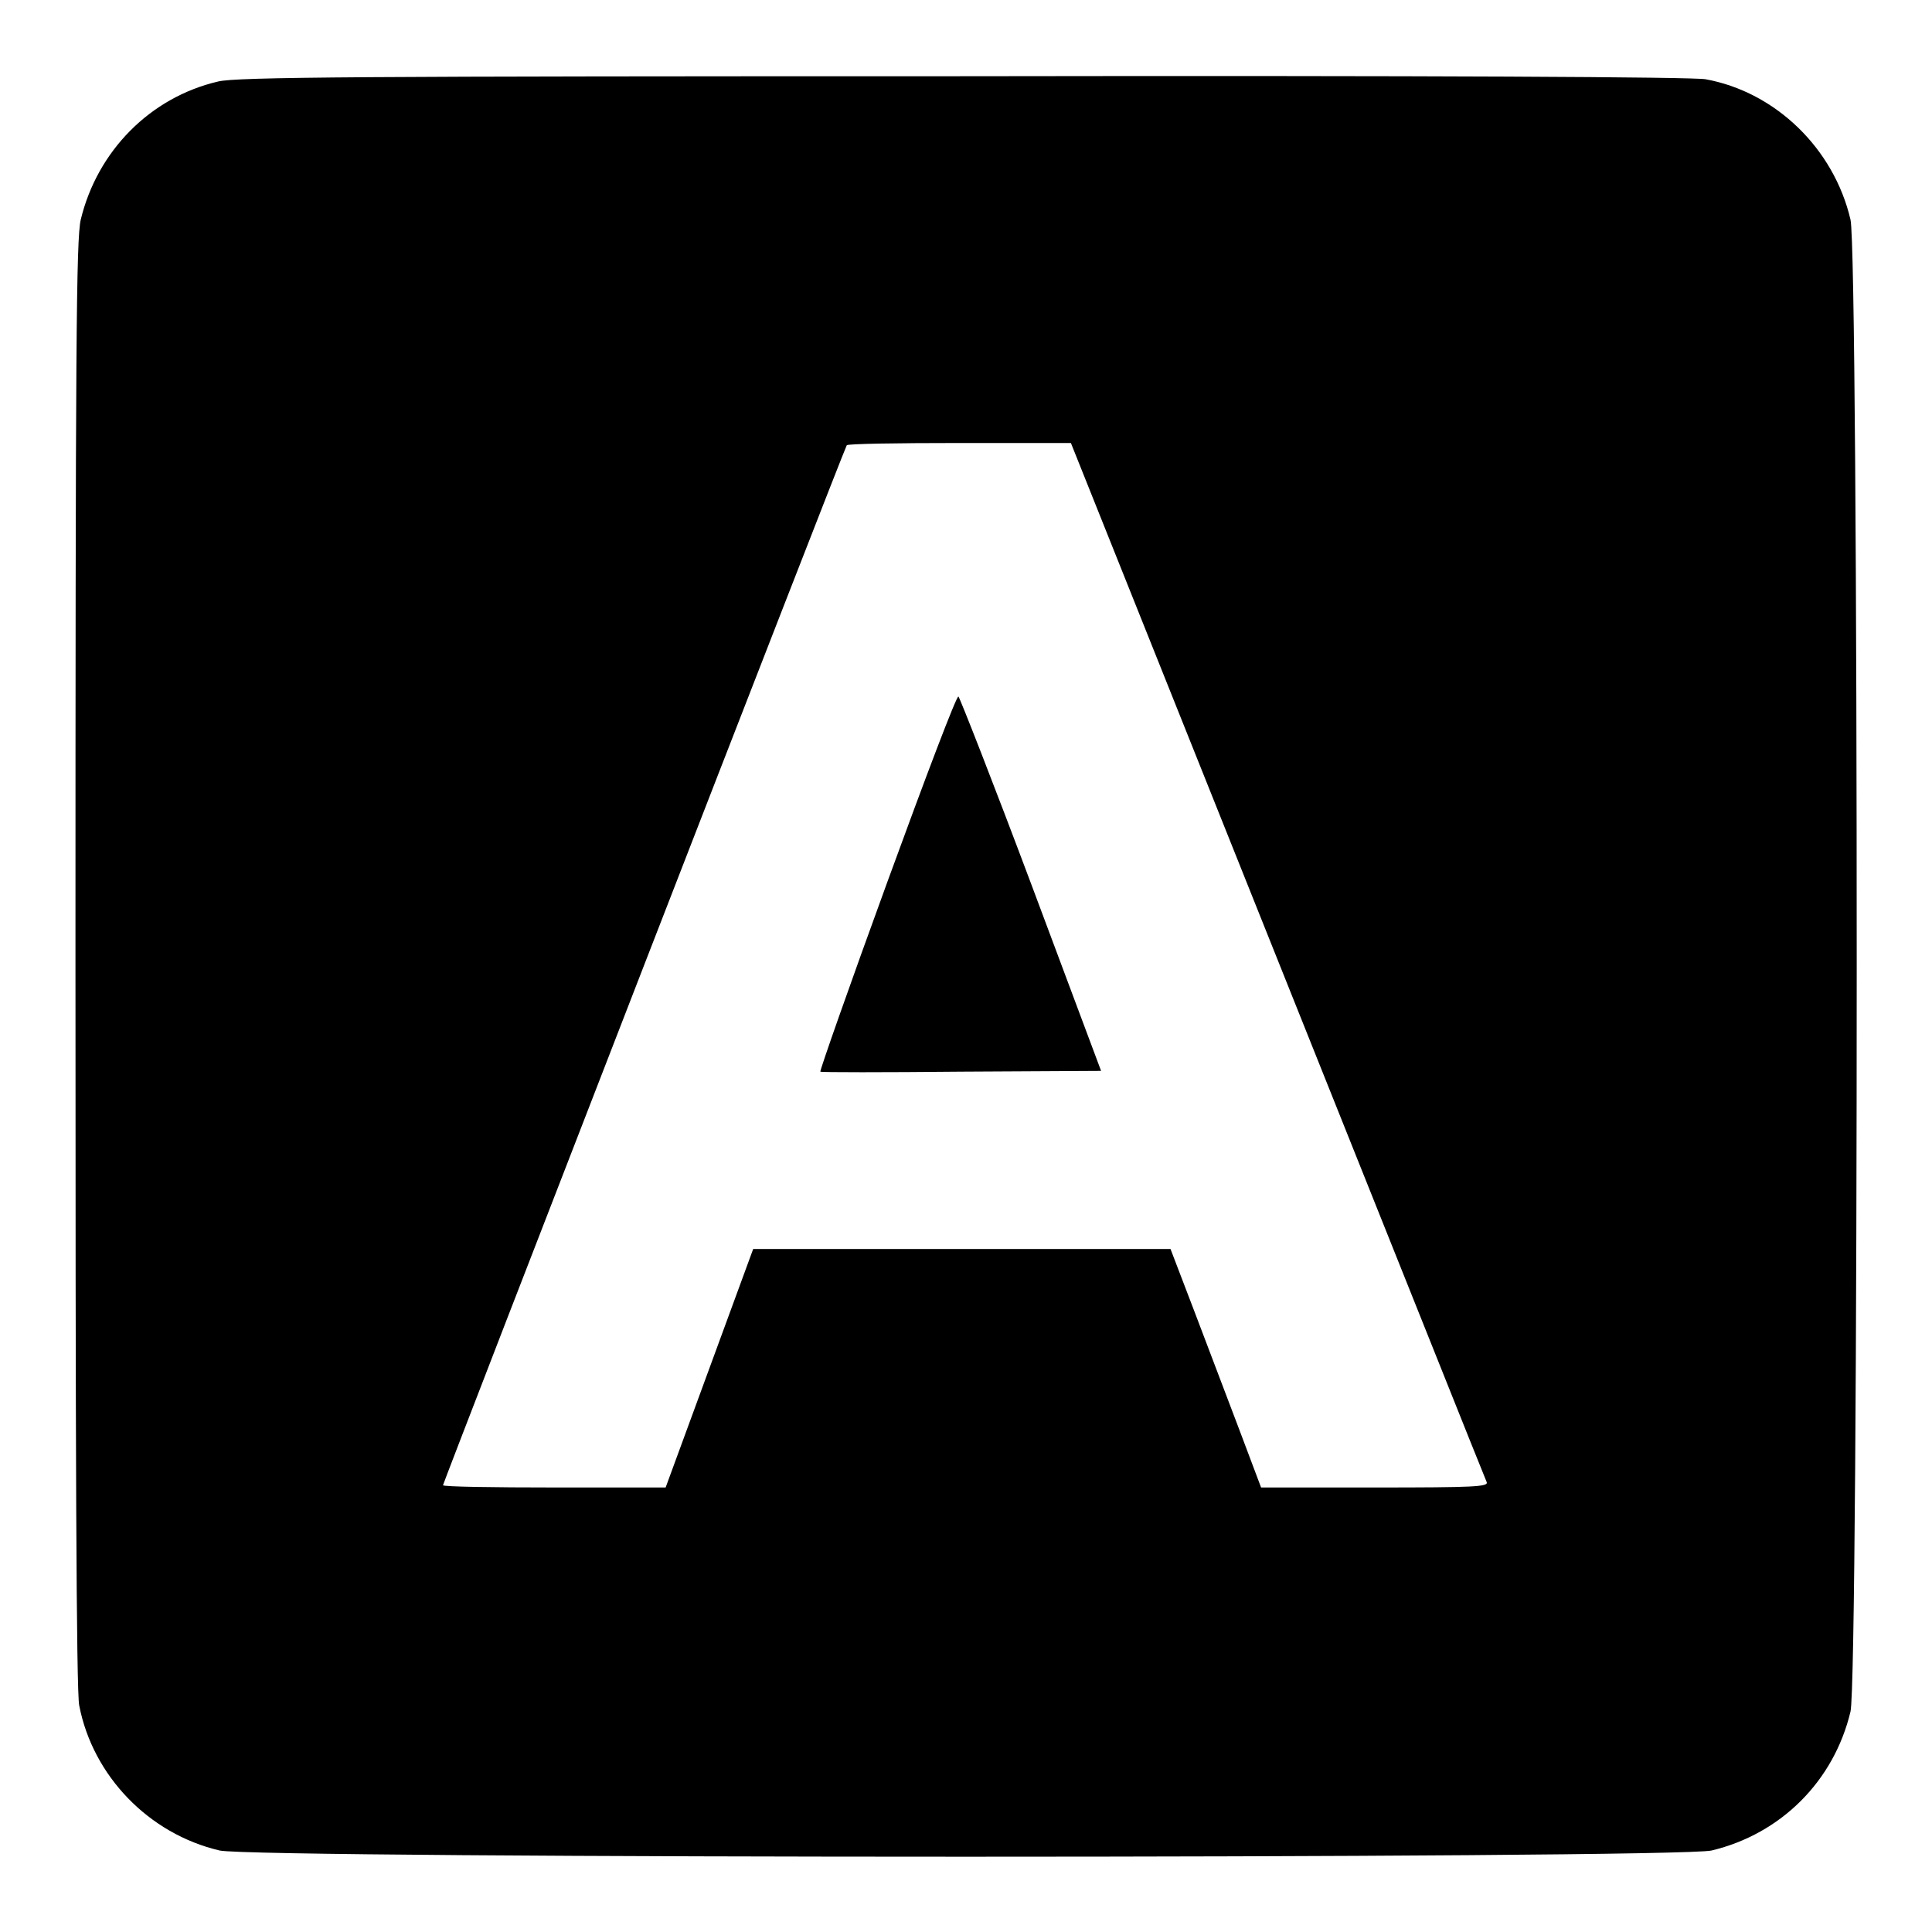 <?xml version="1.0" encoding="utf-8"?>
<!-- Svg Vector Icons : http://www.onlinewebfonts.com/icon -->
<!DOCTYPE svg PUBLIC "-//W3C//DTD SVG 1.1//EN" "http://www.w3.org/Graphics/SVG/1.1/DTD/svg11.dtd">
<svg version="1.1" xmlns="http://www.w3.org/2000/svg" xmlns:xlink="http://www.w3.org/1999/xlink" x="0px" y="0px" viewBox="0 0 256 256" enable-background="new 0 0 256 256" xml:space="preserve">
<g><g><g><path fill="#000000" d="M28.9,10.8c-9,2.1-16,9.2-18.2,18.3c-0.6,2.6-0.7,16.1-0.7,98.7c0,62.7,0.1,96.5,0.5,98.2c1.8,9.3,9.2,17,18.6,19.2c4.6,1.1,193.1,1.1,197.7,0c9.2-2.2,16.2-9.2,18.4-18.4c1.1-4.6,1.1-193.1,0-197.7c-2.2-9.4-9.9-16.9-19.2-18.6c-1.7-0.3-35.5-0.5-98.5-0.4C47.6,10.1,31.3,10.2,28.9,10.8z M169.3,127.2c15.1,37.7,27.5,68.8,27.7,69.2c0.2,0.6-1.6,0.7-14.8,0.7h-15.1l-2.9-7.7c-1.6-4.2-4.3-11.3-6-15.8l-3.1-8.1h-27.6H99.8L94,181.3l-5.8,15.8H73.5c-8.1,0-14.8-0.1-14.8-0.3c0-0.3,53.1-137.2,53.5-137.8c0.1-0.2,6.8-0.3,14.9-0.3h14.8L169.3,127.2z"/><path fill="#000000" d="M117.6,116.8c-5,13.7-9,25.1-8.9,25.2c0,0.1,8.5,0.1,18.7,0l18.5-0.1l-9.2-24.6c-5.1-13.6-9.5-24.8-9.7-25C126.8,92,122.6,103.1,117.6,116.8z"/></g></g></g>
</svg>